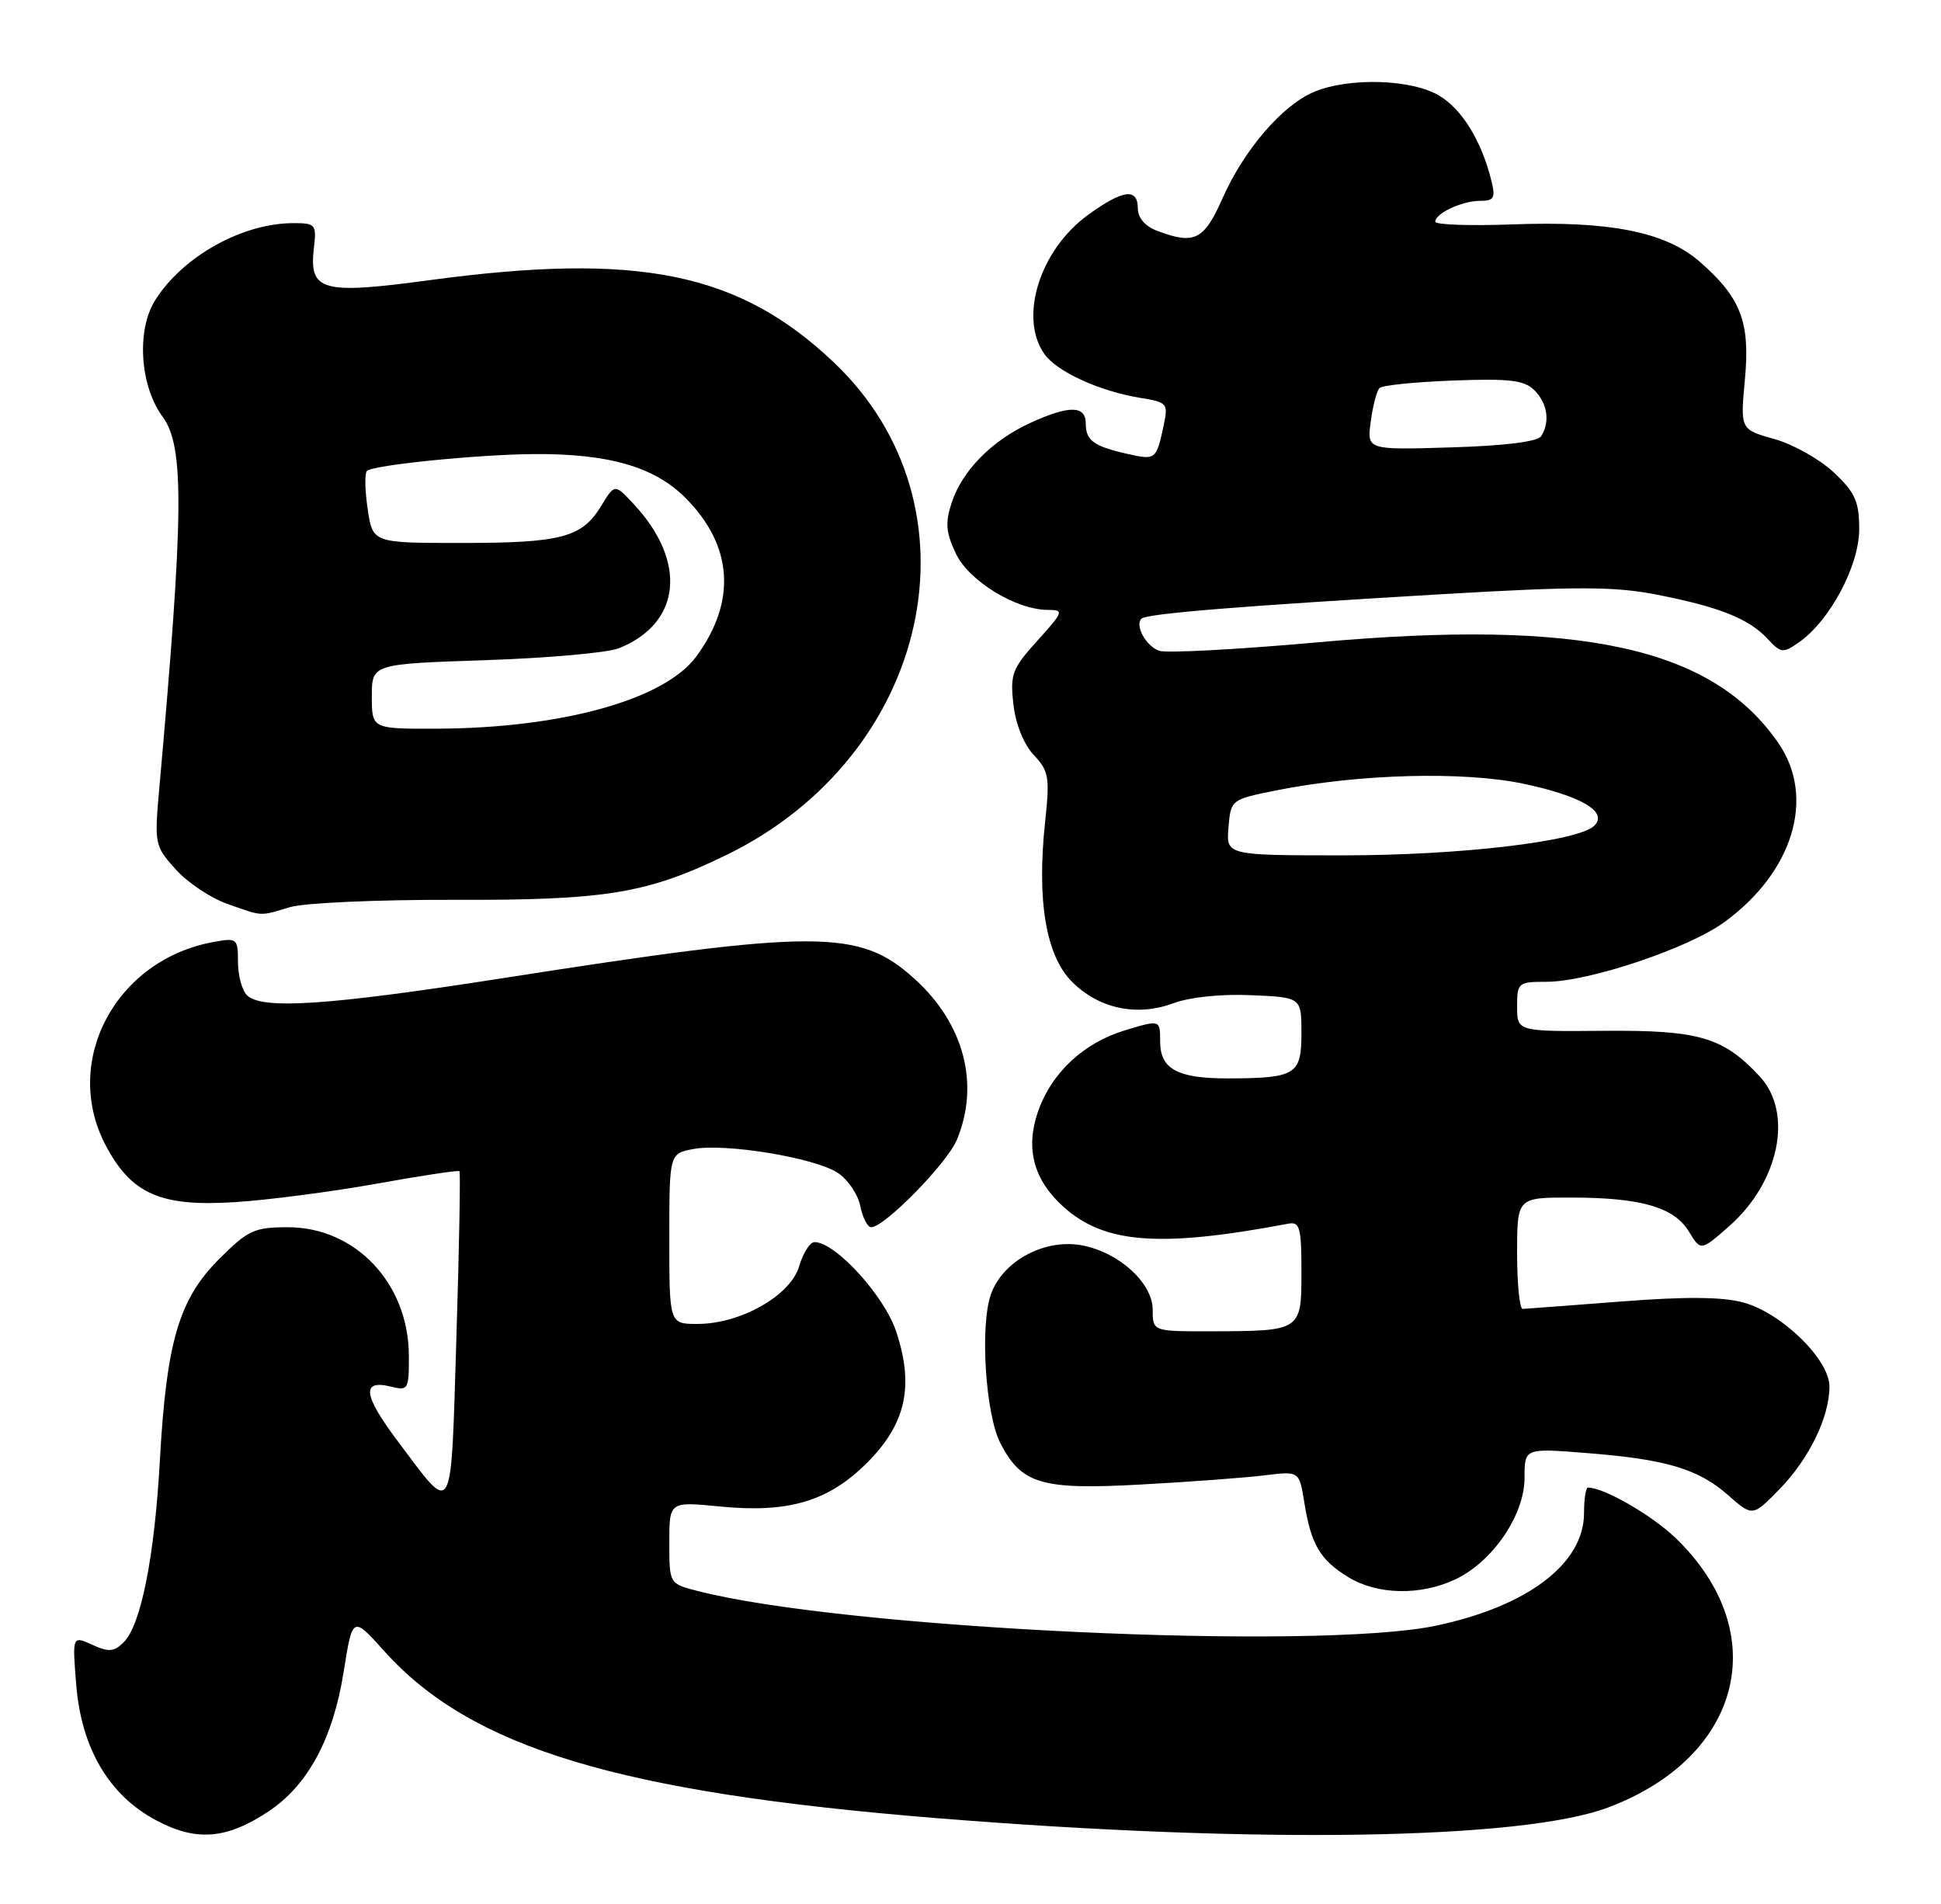 <?xml version="1.0" encoding="UTF-8" standalone="no"?>
<!DOCTYPE svg PUBLIC "-//W3C//DTD SVG 1.1//EN" "http://www.w3.org/Graphics/SVG/1.1/DTD/svg11.dtd" >
<svg xmlns="http://www.w3.org/2000/svg" xmlns:xlink="http://www.w3.org/1999/xlink" version="1.1" viewBox="0 0 261 256">
 <g >
 <path fill="currentColor"
d=" M 36.08 243.56 C 41.39 240.05 44.79 233.75 46.21 224.77 C 47.41 217.24 47.41 217.24 51.70 222.02 C 63.39 235.01 83.20 240.99 126.00 244.45 C 168.96 247.92 204.62 247.36 216.19 243.03 C 234.28 236.26 238.51 219.51 225.33 206.80 C 222.16 203.73 215.68 200.00 213.53 200.00 C 213.24 200.00 213.00 201.54 213.00 203.42 C 213.00 210.21 205.48 215.94 193.14 218.56 C 177.04 221.97 113.44 218.99 93.75 213.89 C 90.00 212.92 90.00 212.92 90.00 207.40 C 90.00 201.88 90.00 201.88 96.75 202.54 C 106.02 203.46 111.41 201.86 116.61 196.65 C 121.82 191.43 122.94 186.35 120.51 179.03 C 118.91 174.20 112.33 167.00 109.53 167.00 C 108.91 167.00 107.98 168.46 107.46 170.25 C 106.30 174.19 99.58 178.00 93.79 178.00 C 90.00 178.00 90.00 178.00 90.00 166.55 C 90.00 155.09 90.00 155.09 93.25 154.48 C 97.57 153.68 109.54 155.65 112.64 157.68 C 114.00 158.57 115.37 160.58 115.68 162.15 C 115.99 163.72 116.65 165.00 117.15 165.00 C 118.92 165.00 127.32 156.44 128.65 153.28 C 131.79 145.80 129.65 137.62 122.95 131.58 C 115.56 124.90 109.97 124.89 67.37 131.55 C 44.03 135.19 35.17 135.77 33.20 133.80 C 32.54 133.14 32.00 131.13 32.00 129.32 C 32.00 126.18 31.87 126.07 28.75 126.64 C 15.57 129.01 8.29 142.65 14.18 153.93 C 17.63 160.51 21.55 162.26 31.50 161.63 C 35.90 161.36 44.45 160.25 50.50 159.17 C 56.55 158.08 61.62 157.31 61.78 157.46 C 61.93 157.60 61.75 167.68 61.37 179.85 C 60.60 204.71 61.08 203.87 53.48 193.76 C 48.81 187.55 48.56 185.42 52.61 186.44 C 54.88 187.01 55.00 186.80 54.98 182.27 C 54.95 172.57 47.82 165.00 38.72 165.00 C 34.19 165.00 33.35 165.39 29.46 169.28 C 24.08 174.65 22.39 180.39 21.51 196.14 C 20.79 209.27 18.97 218.46 16.64 220.79 C 15.34 222.09 14.62 222.15 12.40 221.13 C 9.72 219.92 9.72 219.92 10.25 226.51 C 10.94 235.06 14.65 241.36 21.00 244.74 C 26.37 247.61 30.45 247.29 36.08 243.56 Z  M 195.72 212.33 C 200.73 209.95 205.00 203.69 205.00 198.70 C 205.00 194.70 205.00 194.70 213.25 195.35 C 224.02 196.19 228.33 197.47 232.36 201.01 C 235.67 203.92 235.67 203.92 239.29 200.21 C 243.27 196.13 246.00 190.51 246.00 186.41 C 246.00 182.78 239.56 176.50 234.40 175.11 C 231.58 174.35 226.61 174.31 217.93 174.99 C 211.09 175.52 205.16 175.96 204.75 175.98 C 204.34 175.99 204.00 172.62 204.00 168.50 C 204.00 161.00 204.00 161.00 211.25 161.01 C 220.65 161.01 225.11 162.30 227.10 165.58 C 228.70 168.21 228.70 168.21 232.50 164.87 C 239.25 158.94 241.17 149.63 236.64 144.74 C 231.73 139.45 228.49 138.49 215.75 138.59 C 204.00 138.69 204.00 138.69 204.00 135.34 C 204.00 132.12 204.14 132.00 207.95 132.00 C 213.60 132.00 226.97 127.53 231.82 124.01 C 241.11 117.28 244.17 107.24 239.15 99.93 C 230.29 87.03 212.63 83.17 177.17 86.36 C 166.35 87.33 156.75 87.84 155.83 87.49 C 154.06 86.81 152.58 84.08 153.49 83.18 C 154.16 82.50 166.78 81.48 194.18 79.87 C 212.04 78.83 217.06 78.84 222.68 79.93 C 231.11 81.57 235.14 83.16 237.66 85.87 C 239.49 87.83 239.76 87.86 241.91 86.35 C 246.06 83.45 250.00 76.05 250.00 71.17 C 250.00 67.42 249.47 66.24 246.59 63.52 C 244.72 61.76 241.12 59.73 238.60 59.03 C 234.01 57.74 234.01 57.74 234.63 51.06 C 235.35 43.30 234.12 40.07 228.61 35.23 C 224.00 31.18 216.49 29.68 203.33 30.17 C 197.65 30.38 193.00 30.22 193.00 29.81 C 193.00 28.68 196.61 27.00 199.04 27.00 C 200.91 27.00 201.12 26.62 200.53 24.25 C 199.21 18.96 196.64 14.75 193.58 12.89 C 189.89 10.64 181.45 10.37 176.70 12.35 C 172.43 14.14 167.27 20.14 164.37 26.70 C 161.89 32.30 160.60 32.94 155.57 31.02 C 153.98 30.42 153.00 29.28 153.00 28.02 C 153.00 25.23 151.01 25.49 146.32 28.88 C 139.82 33.59 136.97 42.66 140.43 47.59 C 142.08 49.96 147.85 52.60 153.32 53.49 C 157.00 54.09 157.11 54.22 156.45 57.31 C 155.48 61.81 155.39 61.88 151.62 61.03 C 147.06 60.00 146.00 59.23 146.00 56.94 C 146.00 54.49 143.74 54.47 138.50 56.88 C 133.38 59.23 129.40 63.27 127.98 67.55 C 127.08 70.29 127.18 71.58 128.53 74.42 C 130.28 78.12 136.63 82.00 140.93 82.00 C 143.10 82.00 143.02 82.23 139.50 86.13 C 136.10 89.89 135.81 90.66 136.27 94.69 C 136.57 97.37 137.66 100.07 139.01 101.51 C 141.04 103.67 141.18 104.50 140.53 110.53 C 139.40 121.10 140.65 128.49 144.14 131.99 C 147.79 135.64 152.89 136.71 157.82 134.87 C 160.00 134.06 164.25 133.62 168.25 133.80 C 175.00 134.09 175.00 134.09 175.00 138.93 C 175.00 144.49 174.24 144.96 165.18 144.99 C 158.32 145.00 156.00 143.75 156.00 140.01 C 156.00 137.10 156.00 137.10 151.31 138.51 C 145.70 140.20 141.37 144.25 139.56 149.50 C 137.87 154.42 138.99 158.62 142.94 162.20 C 148.48 167.22 155.88 167.79 173.25 164.52 C 174.78 164.23 175.00 165.05 175.00 170.98 C 175.00 178.97 175.01 178.96 162.75 178.99 C 155.00 179.00 155.00 179.00 155.00 176.09 C 155.00 172.50 150.46 168.37 145.51 167.44 C 140.49 166.49 134.85 169.51 133.25 174.00 C 131.75 178.21 132.51 190.16 134.53 194.06 C 137.37 199.54 140.06 200.33 153.42 199.59 C 160.06 199.23 167.57 198.67 170.10 198.35 C 174.71 197.78 174.71 197.78 175.39 202.02 C 176.29 207.66 177.51 209.73 181.31 212.05 C 185.23 214.44 191.04 214.55 195.72 212.33 Z  M 39.01 121.96 C 40.93 121.39 50.83 120.95 61.00 120.98 C 81.46 121.05 87.01 120.14 97.66 114.96 C 125.22 101.55 132.53 68.09 112.13 48.73 C 99.38 36.63 85.90 33.88 57.82 37.66 C 43.22 39.63 41.53 39.16 42.21 33.31 C 42.58 30.18 42.42 30.00 39.45 30.00 C 32.59 30.00 24.56 34.48 20.86 40.37 C 18.33 44.39 18.81 51.89 21.86 56.02 C 24.81 60.02 24.73 68.91 21.41 106.09 C 20.75 113.47 20.81 113.76 23.62 116.88 C 25.20 118.64 28.30 120.72 30.50 121.50 C 35.43 123.24 34.82 123.21 39.01 121.96 Z  M 165.19 111.25 C 165.50 107.52 165.54 107.49 171.50 106.29 C 182.68 104.04 196.82 103.66 204.95 105.39 C 212.68 107.04 216.24 109.16 214.39 111.01 C 212.29 113.11 196.37 115.00 180.69 115.00 C 164.88 115.00 164.88 115.00 165.19 111.25 Z  M 184.32 56.67 C 184.60 54.56 185.13 52.53 185.50 52.17 C 185.86 51.80 190.33 51.35 195.42 51.16 C 203.03 50.88 204.97 51.11 206.34 52.48 C 208.09 54.24 208.46 56.73 207.23 58.65 C 206.77 59.38 202.29 59.94 195.15 60.15 C 183.80 60.50 183.80 60.50 184.32 56.67 Z  M 50.00 93.63 C 50.00 89.27 50.00 89.27 65.25 88.76 C 73.64 88.48 81.72 87.76 83.21 87.16 C 91.60 83.81 92.45 75.53 85.21 67.77 C 82.66 65.03 82.66 65.03 80.83 68.04 C 78.25 72.27 75.50 73.00 62.00 73.00 C 50.12 73.00 50.12 73.00 49.44 68.45 C 49.07 65.95 49.02 63.65 49.34 63.32 C 50.13 62.53 64.06 61.12 71.70 61.05 C 81.79 60.97 87.97 62.74 92.15 66.92 C 98.55 73.32 99.08 80.83 93.64 88.25 C 89.38 94.06 75.59 97.90 58.75 97.97 C 50.00 98.00 50.00 98.00 50.00 93.63 Z "/>
</g>
</svg>
